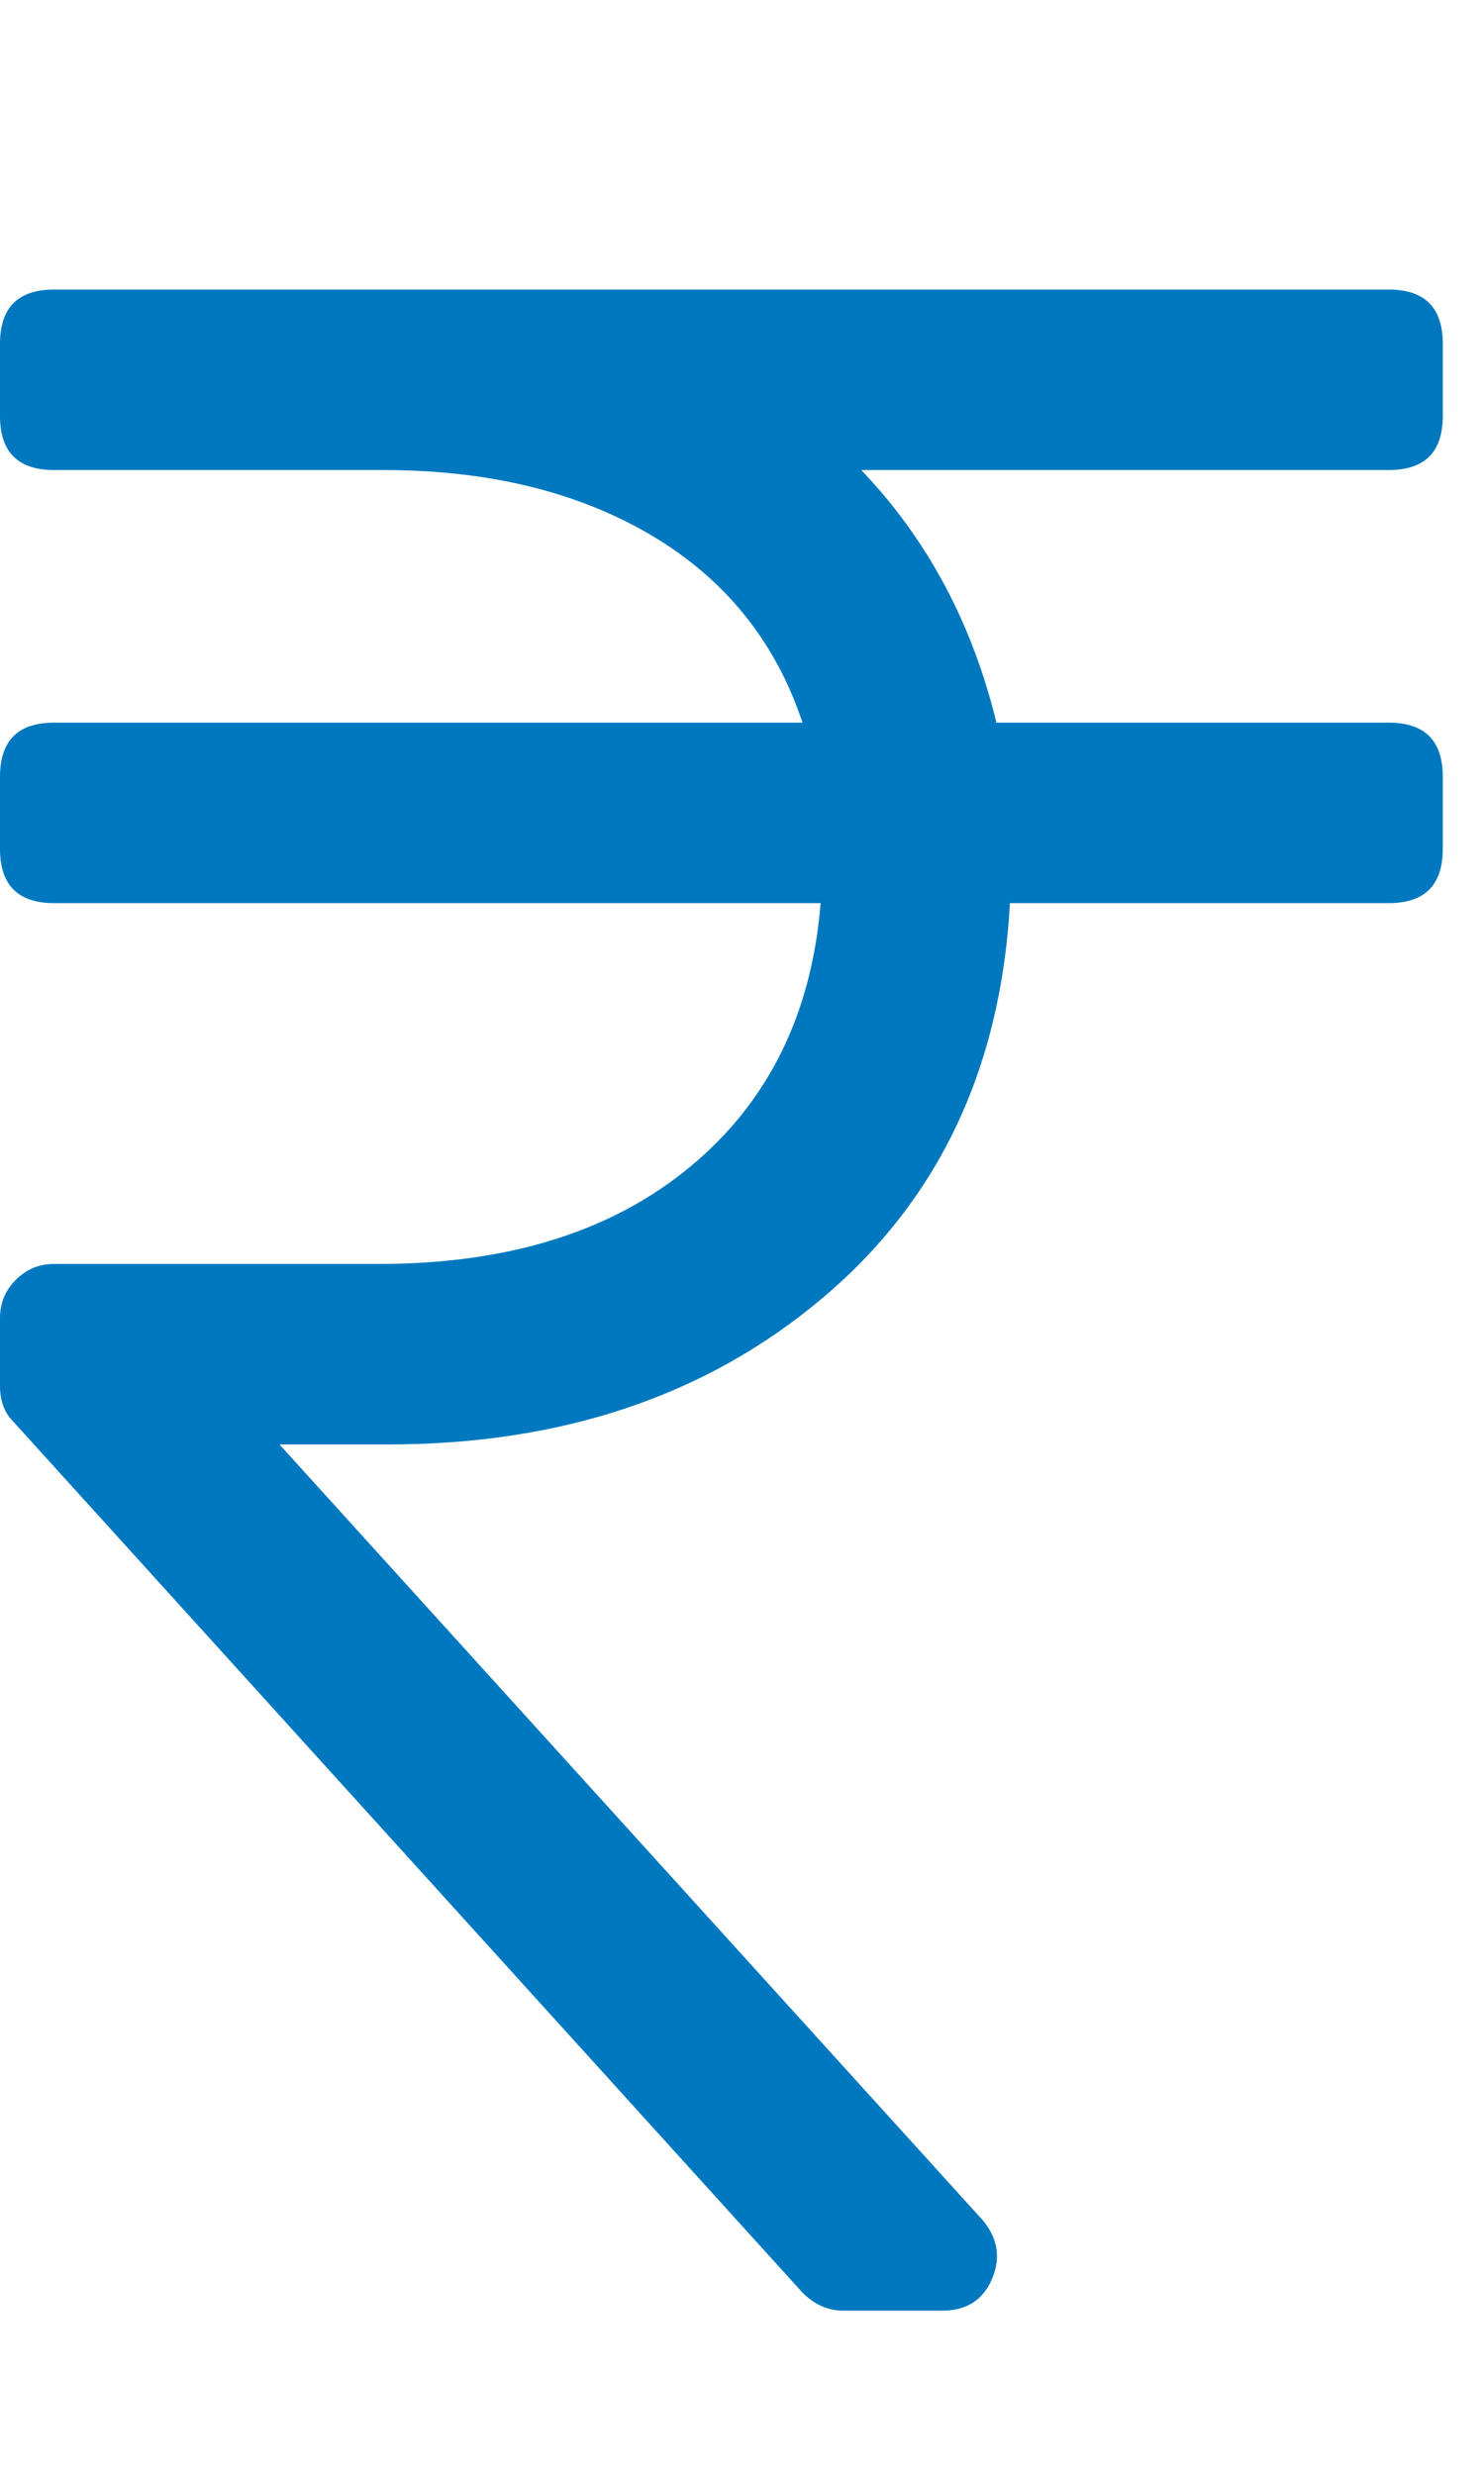 <svg xmlns="http://www.w3.org/2000/svg" width="9" height="15" viewBox="0 0 9 15" fill="none">
  <g clip-path="url(#clip0_168_1600)">
    <path d="M8.75 2.521C8.75 2.74 8.641 2.849 8.422 2.849H5.223C5.624 3.268 5.897 3.779 6.043 4.38H8.422C8.641 4.38 8.75 4.489 8.75 4.708V5.146C8.75 5.364 8.641 5.474 8.422 5.474H6.125C6.07 6.476 5.692 7.274 4.99 7.866C4.288 8.459 3.409 8.755 2.352 8.755H1.695L5.961 13.458C6.052 13.568 6.07 13.686 6.016 13.814C5.961 13.941 5.861 14.005 5.715 14.005H5.113C5.022 14.005 4.94 13.969 4.867 13.896L0.082 8.618C0.027 8.564 0 8.491 0 8.4V7.989C0 7.898 0.032 7.821 0.096 7.757C0.16 7.693 0.237 7.661 0.328 7.661H2.297C3.081 7.661 3.71 7.465 4.184 7.073C4.658 6.682 4.922 6.148 4.977 5.474H0.328C0.109 5.474 0 5.364 0 5.146V4.708C0 4.489 0.109 4.38 0.328 4.38H4.867C4.703 3.888 4.398 3.51 3.951 3.245C3.505 2.981 2.962 2.849 2.324 2.849H0.328C0.109 2.849 0 2.74 0 2.521V2.083C0 1.865 0.109 1.755 0.328 1.755H8.422C8.641 1.755 8.75 1.865 8.75 2.083V2.521Z" fill="#0078BF"/>
  </g>
  <defs>
    <clipPath id="clip0_168_1600">
      <rect width="8.75" height="14" fill="white" transform="matrix(1 0 0 -1 0 14.88)"/>
    </clipPath>
  </defs>
</svg>